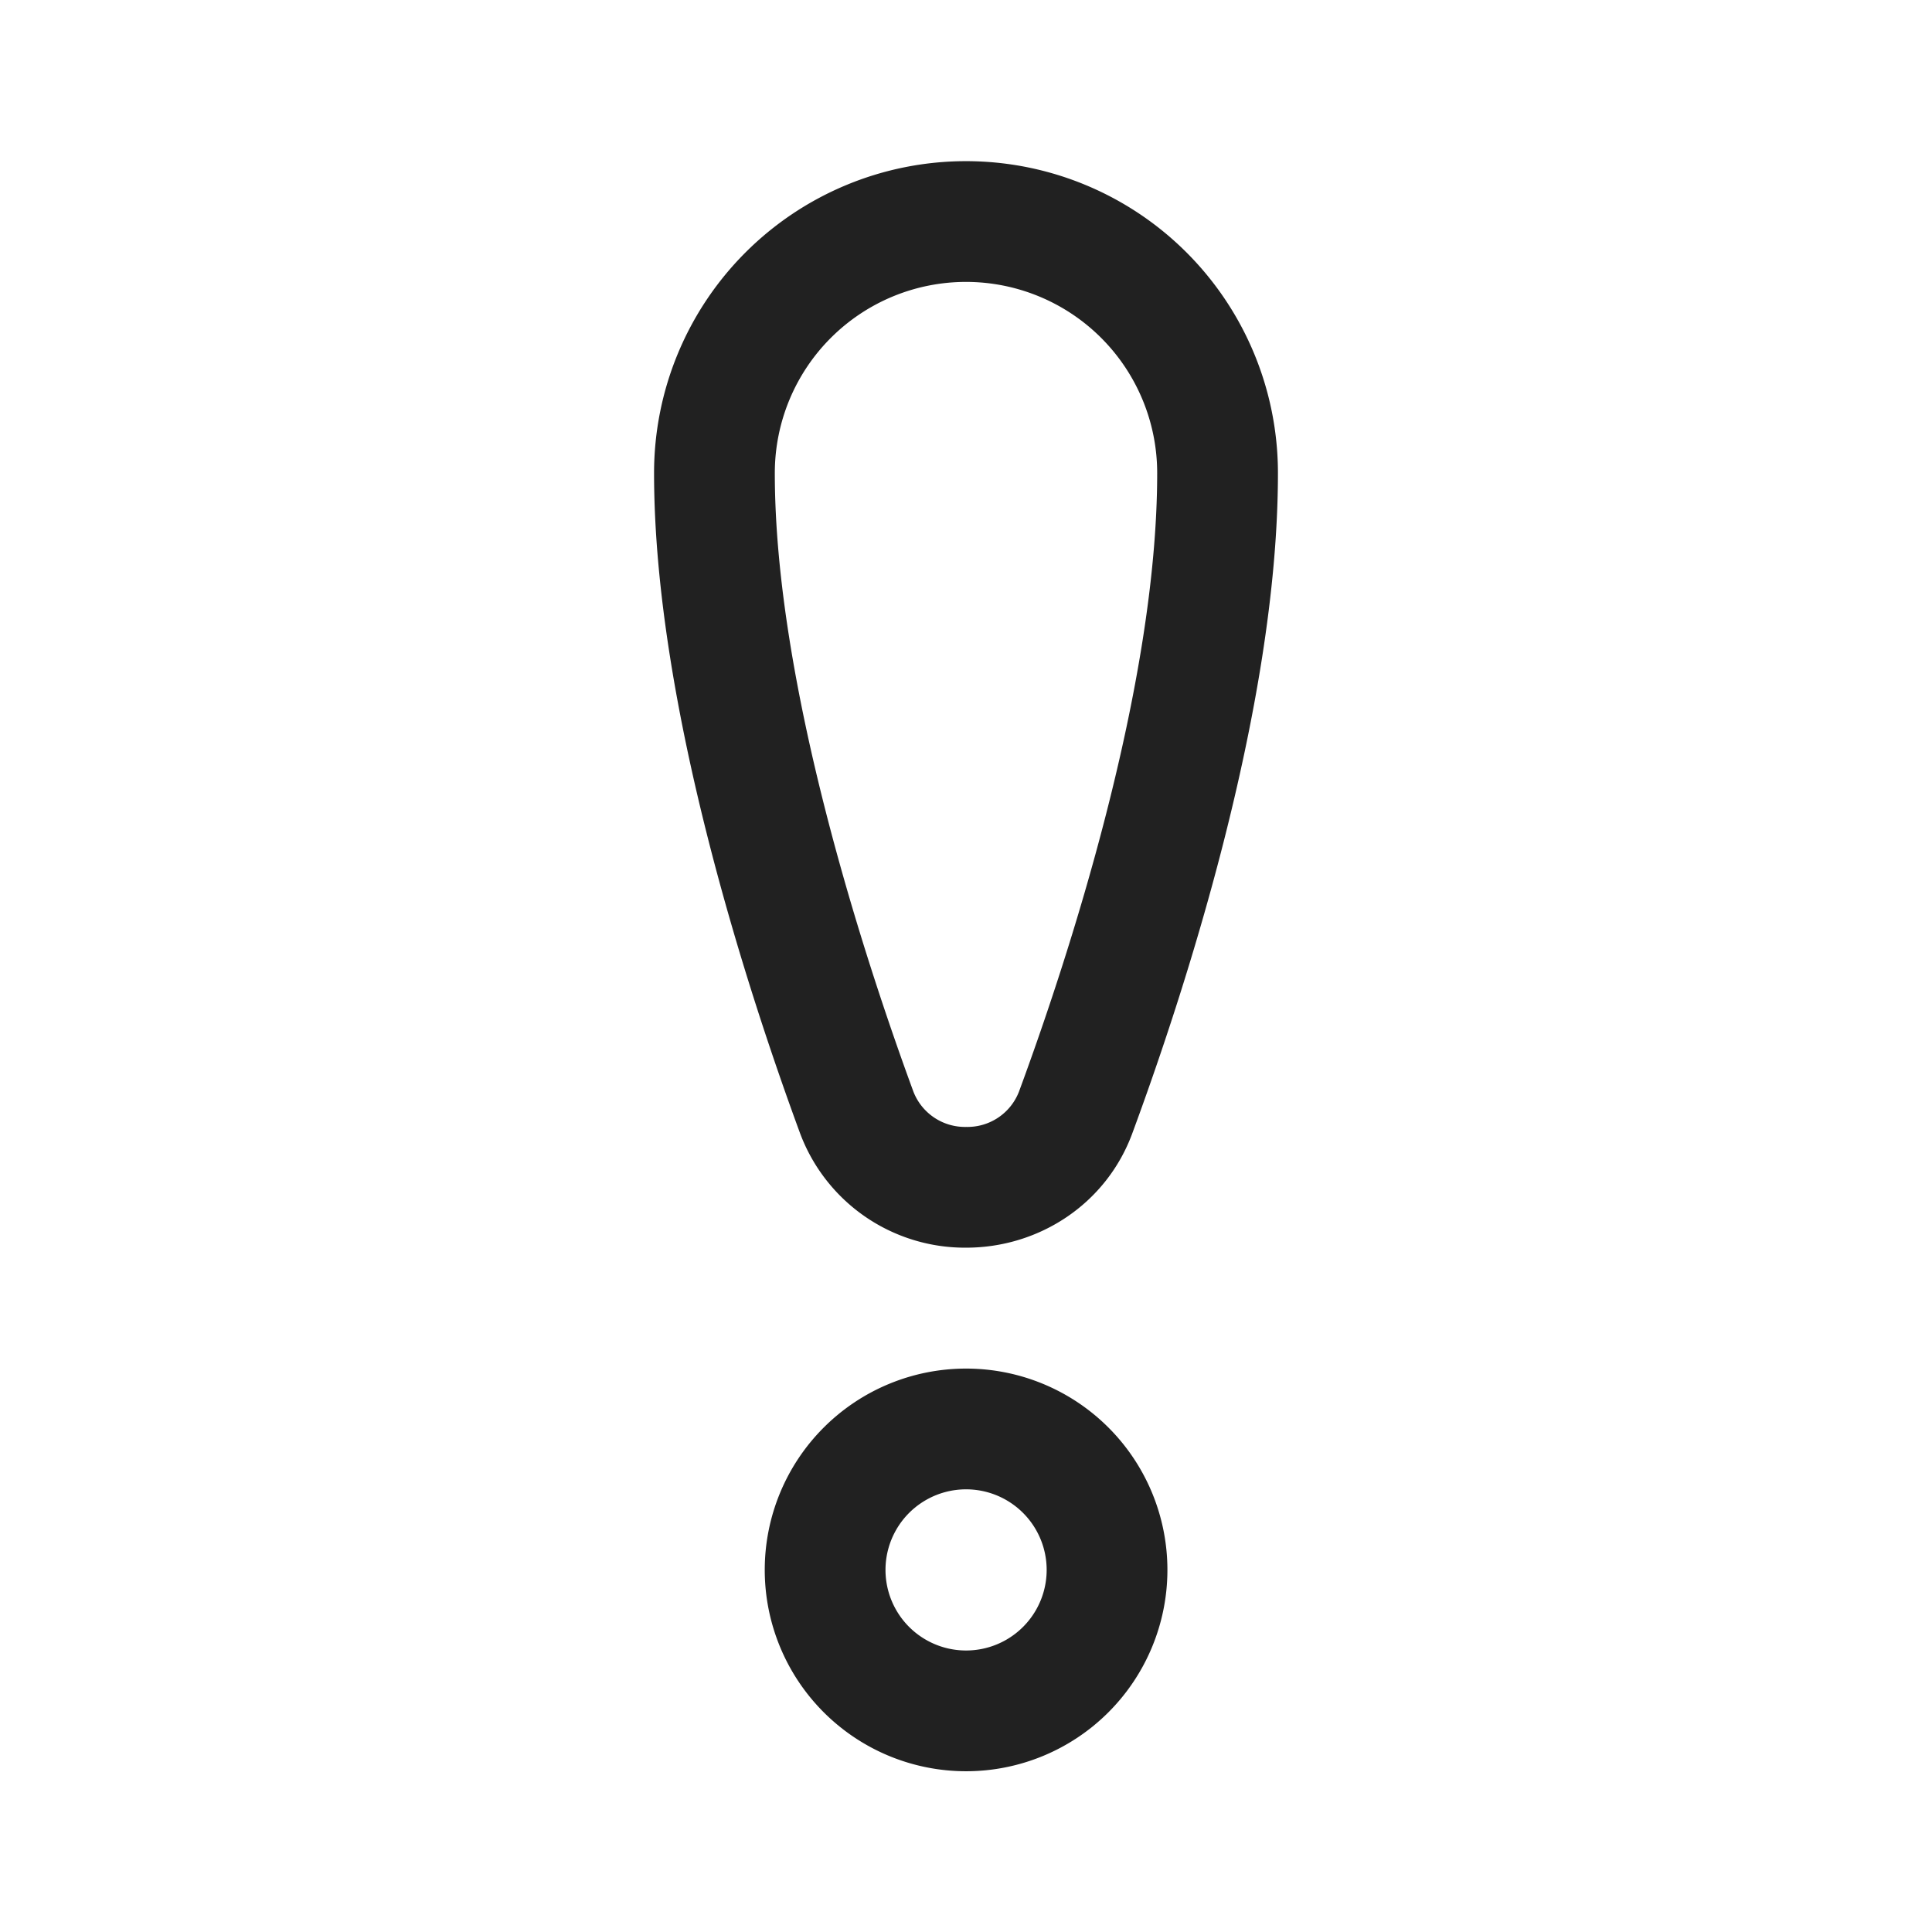 <svg width="24" height="24" fill="none" viewBox="0 0 24 24" xmlns="http://www.w3.org/2000/svg"><path d="M12 2.002a3.875 3.875 0 0 0-3.875 3.875c0 2.92 1.207 6.552 1.813 8.199a2.187 2.187 0 0 0 2.064 1.423c.904 0 1.739-.542 2.063-1.418.606-1.64 1.81-5.254 1.81-8.204A3.875 3.875 0 0 0 12 2.002ZM9.625 5.877a2.375 2.375 0 0 1 4.75 0c0 2.655-1.111 6.043-1.717 7.684a.686.686 0 0 1-.655.438.687.687 0 0 1-.657-.44c-.607-1.652-1.721-5.058-1.721-7.682ZM12.001 17.001a2.501 2.501 0 1 0 0 5.002 2.501 2.501 0 0 0 0-5.002ZM11 19.502a1.001 1.001 0 1 1 2.002 0 1.001 1.001 0 0 1-2.002 0Z" fill="#212121"/></svg>